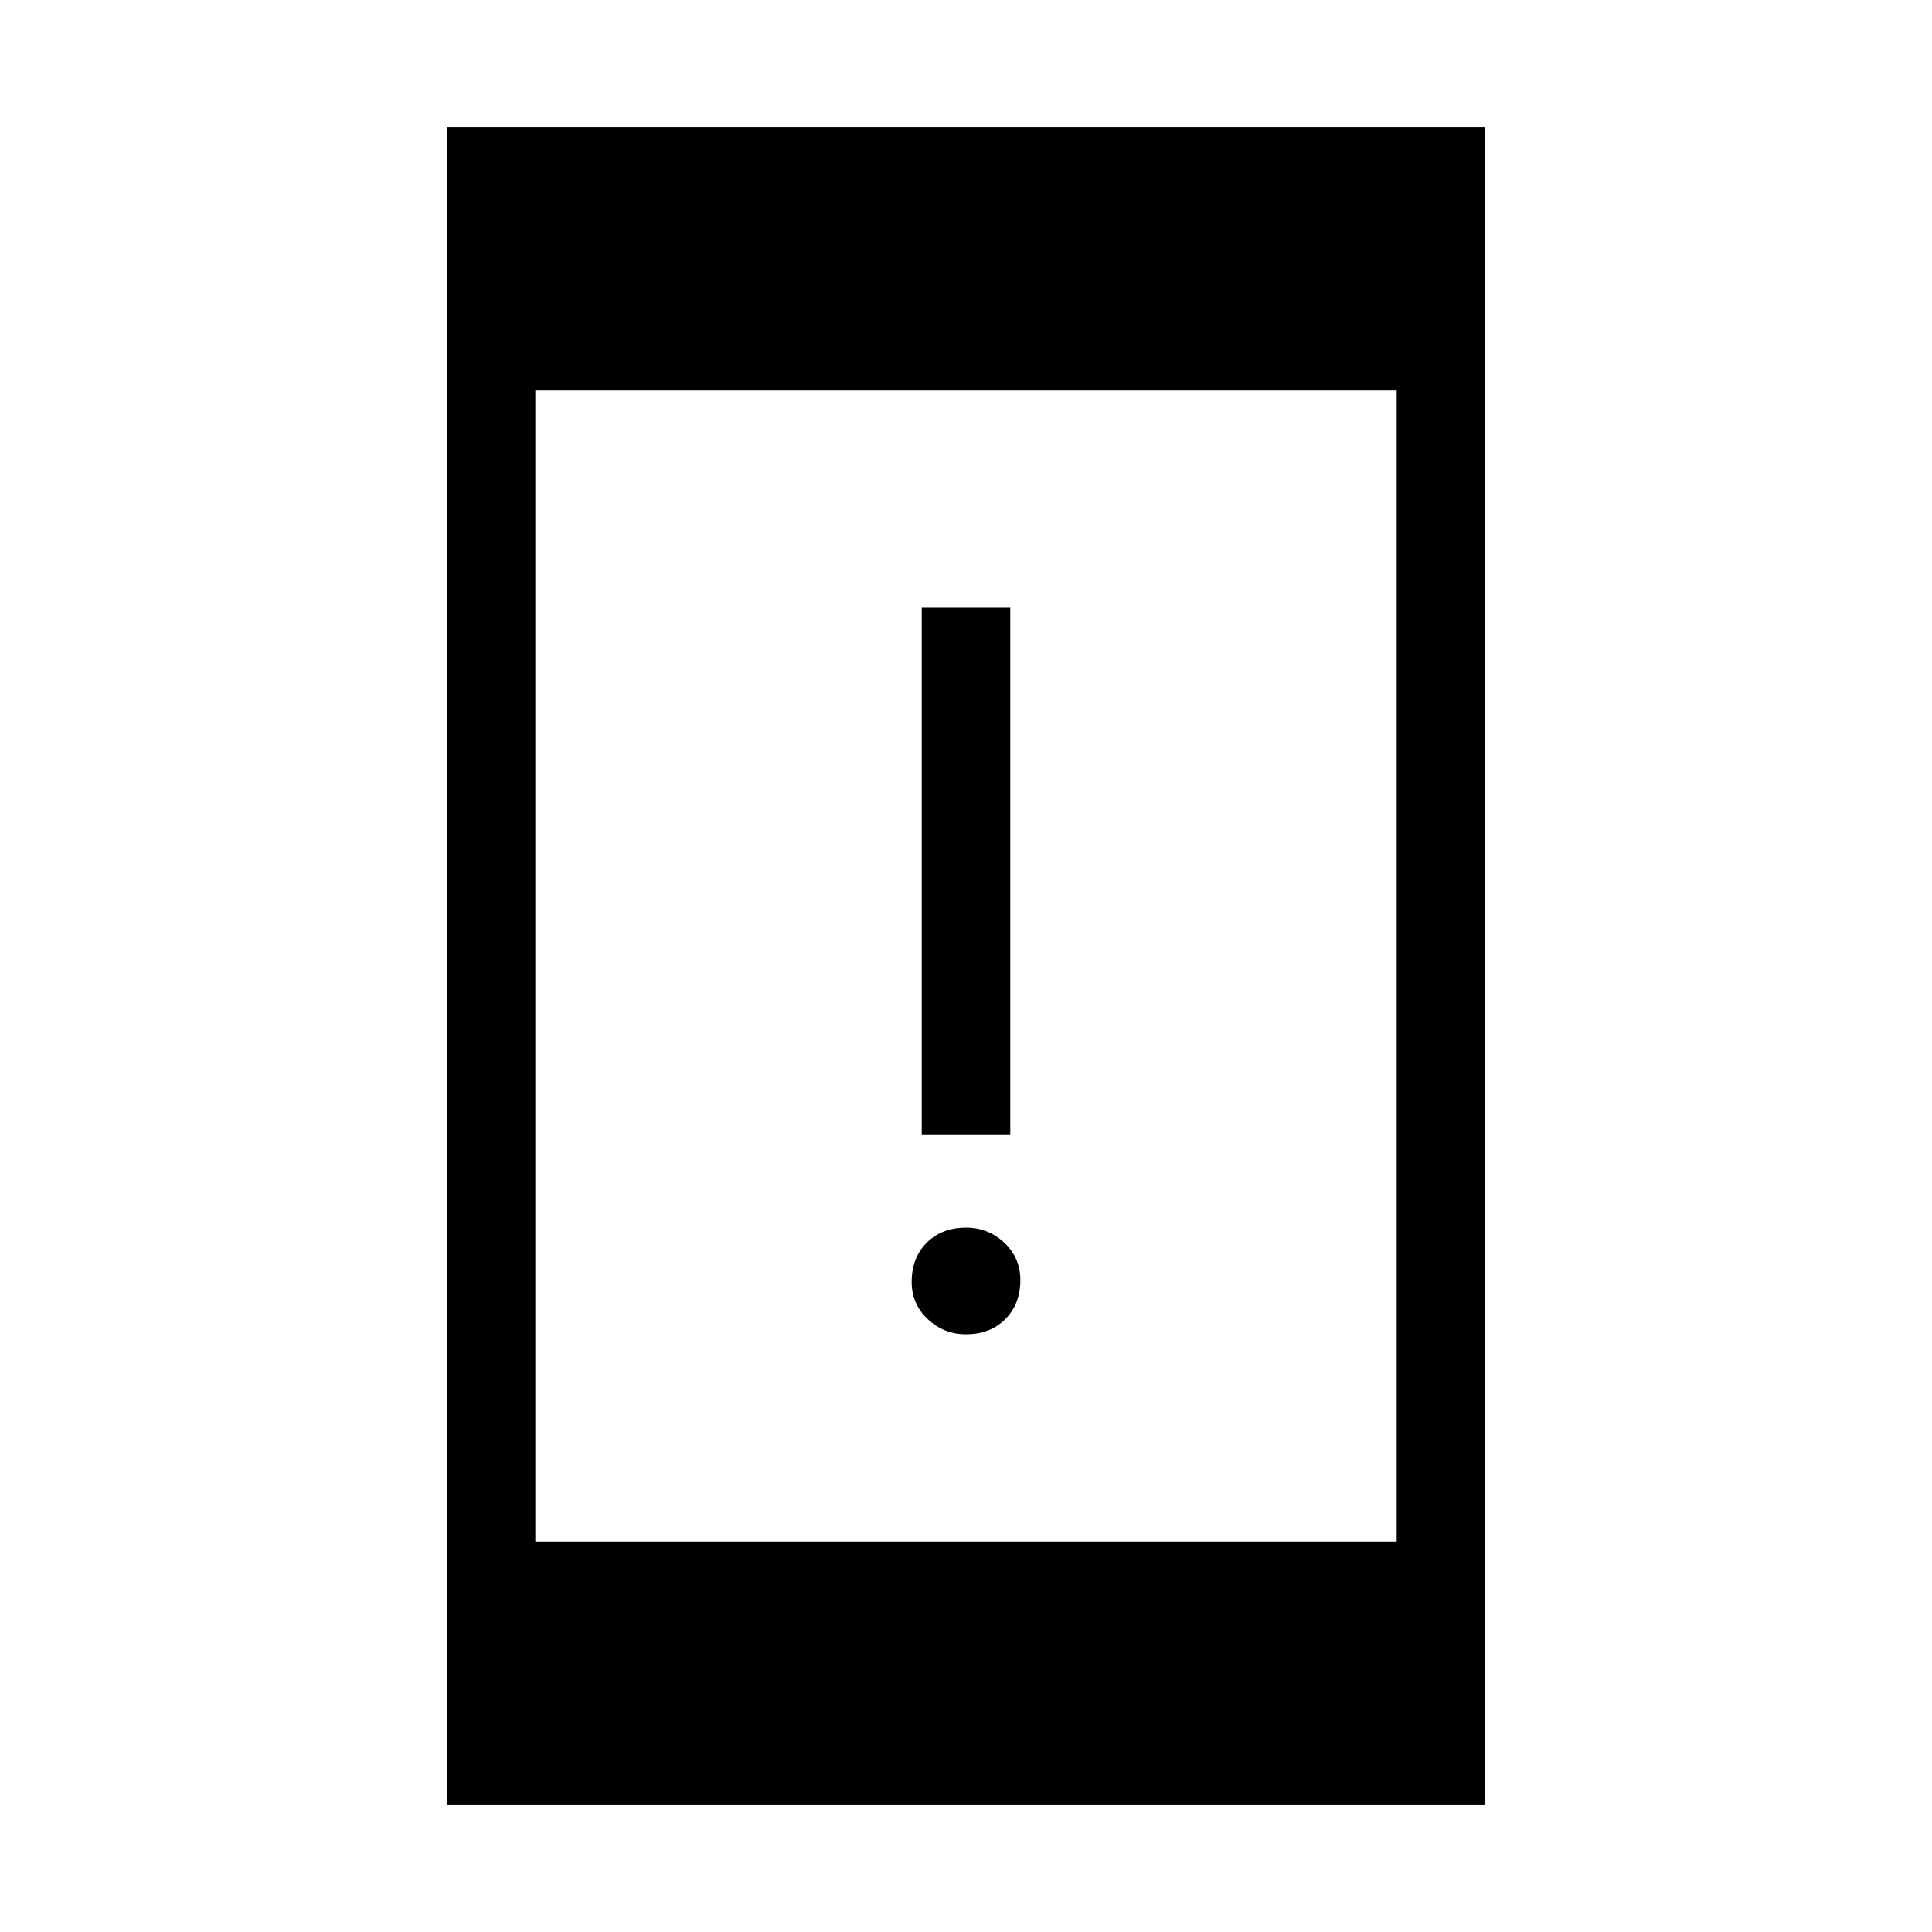 <svg xmlns="http://www.w3.org/2000/svg" height="48" width="48"><path d="M22.9 28.2V15.1h2.2v13.1Zm1.1 4.95q-.55 0-.95-.375-.4-.375-.4-.925 0-.6.375-.975T24 30.5q.55 0 .95.375.4.375.4.925 0 .6-.375.975T24 33.15Zm-12.9 11.7V3.15h25.8v41.7Zm2.2-6.55h21.4V9.7H13.3Z"/></svg>